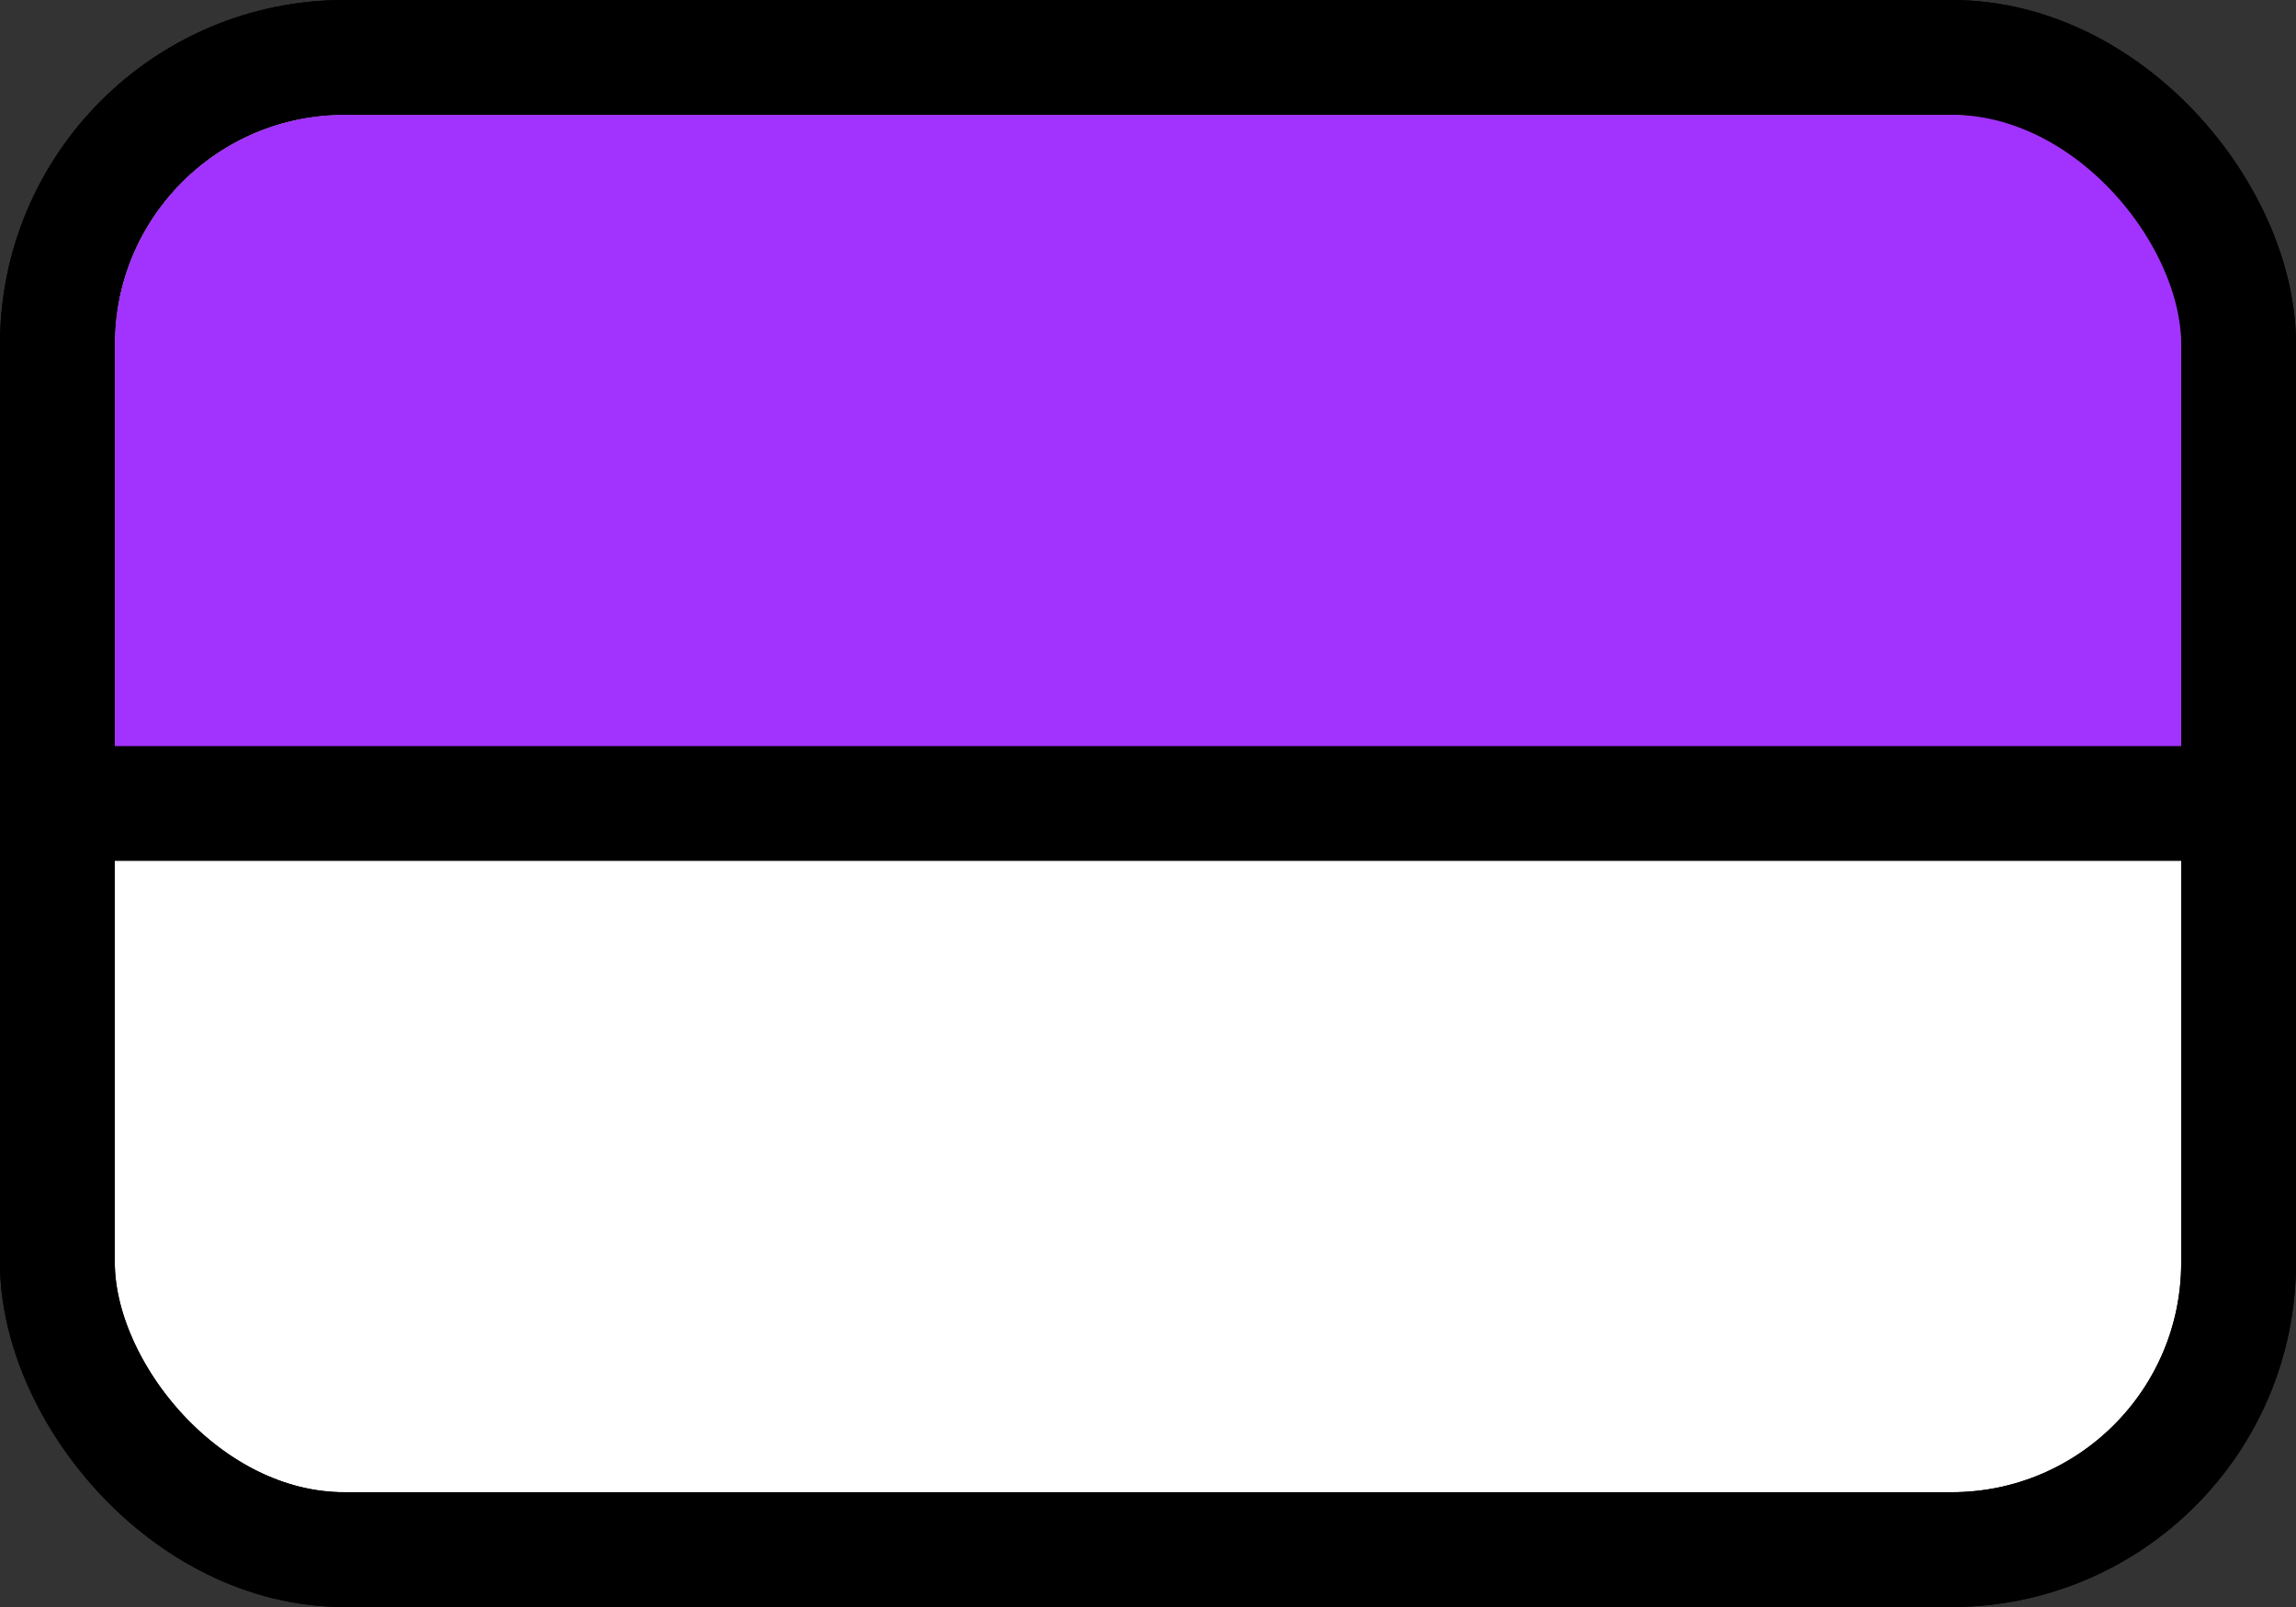 <svg id="Layer_1" data-name="Layer 1" xmlns="http://www.w3.org/2000/svg" viewBox="0 0 20 14">
	<rect x="0" y="0" width="20" height="14" fill="#333333" stroke="none"/>
	<rect x="0.5" y="0.5" width="19" height="13" rx="2.5" ry="2.5" fill="#FFF" stroke="#000" stroke-miterlimit="10"/>
	<title>HOR-Top</title>
	<path d="M17,1H3A2,2,0,0,0,1,3V7H19V3A2,2,0,0,0,17,1Z" transform="translate(0)" fill="rgb(162,51,255)"/>
	<line x1="19" y1="7" x2="1" y2="7" fill="none" stroke="#000" stroke-miterlimit="10"/>
	<rect x="0.5" y="0.5" width="19" height="13" rx="2.5" ry="2.5" fill="none" stroke="#000" stroke-miterlimit="10"/>
</svg>

